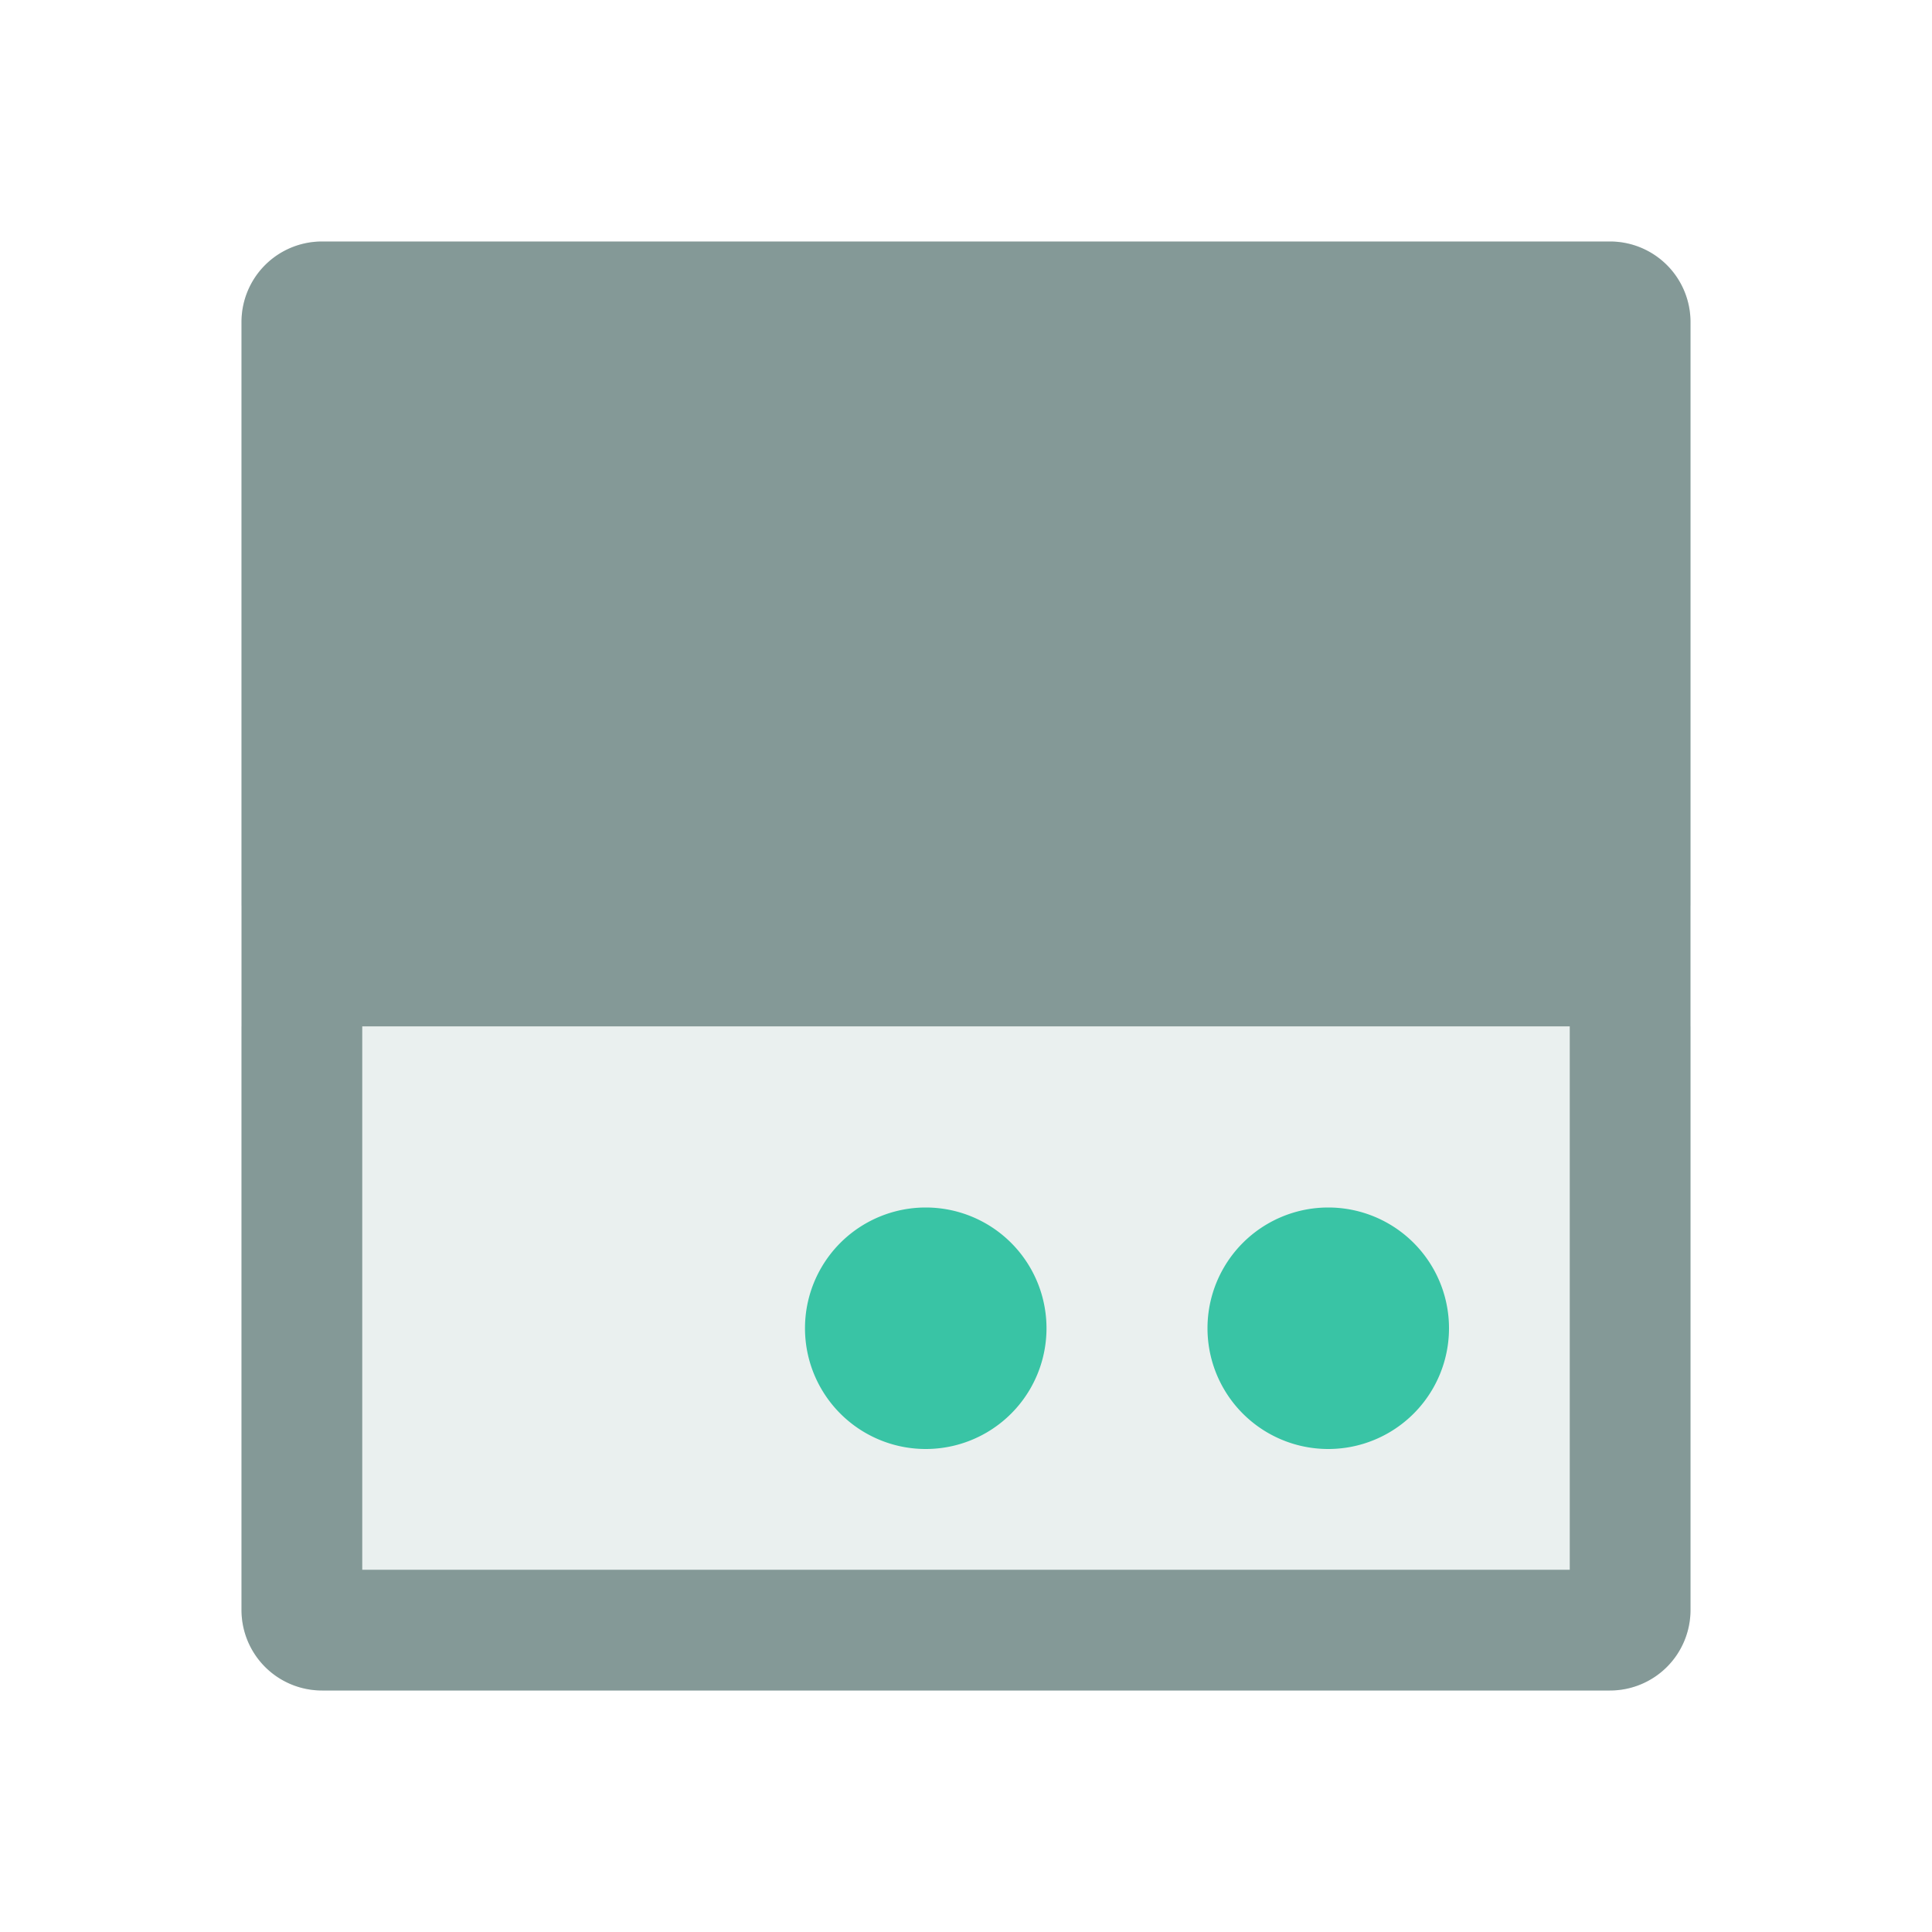 <svg fill="none" viewBox="0 0 24 24" xmlns="http://www.w3.org/2000/svg">
  <path fill="#99B6B2" fill-opacity=".2" d="M4 3a1 1 0 0 0-1 1v7.25h18V4a1 1 0 0 0-1-1H4Zm17 9.75H3V20a1 1 0 0 0 1 1h16a1 1 0 0 0 1-1v-7.25Z" clip-rule="evenodd"/>
  <path fill="#39C4A5" d="M13 7.5a1.5 1.5 0 1 1-3 0 1.5 1.5 0 0 1 3 0ZM16.5 9a1.5 1.5 0 1 0 0-3 1.5 1.5 0 0 0 0 3Zm0 9a1.5 1.5 0 1 0 0-3 1.5 1.5 0 0 0 0 3Zm-5 0a1.5 1.5 0 1 0 0-3 1.5 1.5 0 0 0 0 3Z" clip-rule="evenodd"/>
  <path fill="#849997" d="M4.5 11.25V4.5h15v6.75h-15Zm0 1.5v6.75h15v-6.75h-15ZM3 4a1 1 0 0 1 1-1h16a1 1 0 0 1 1 1v16a1 1 0 0 1-1 1H4a1 1 0 0 1-1-1V4Z" clip-rule="evenodd"/>
</svg>
